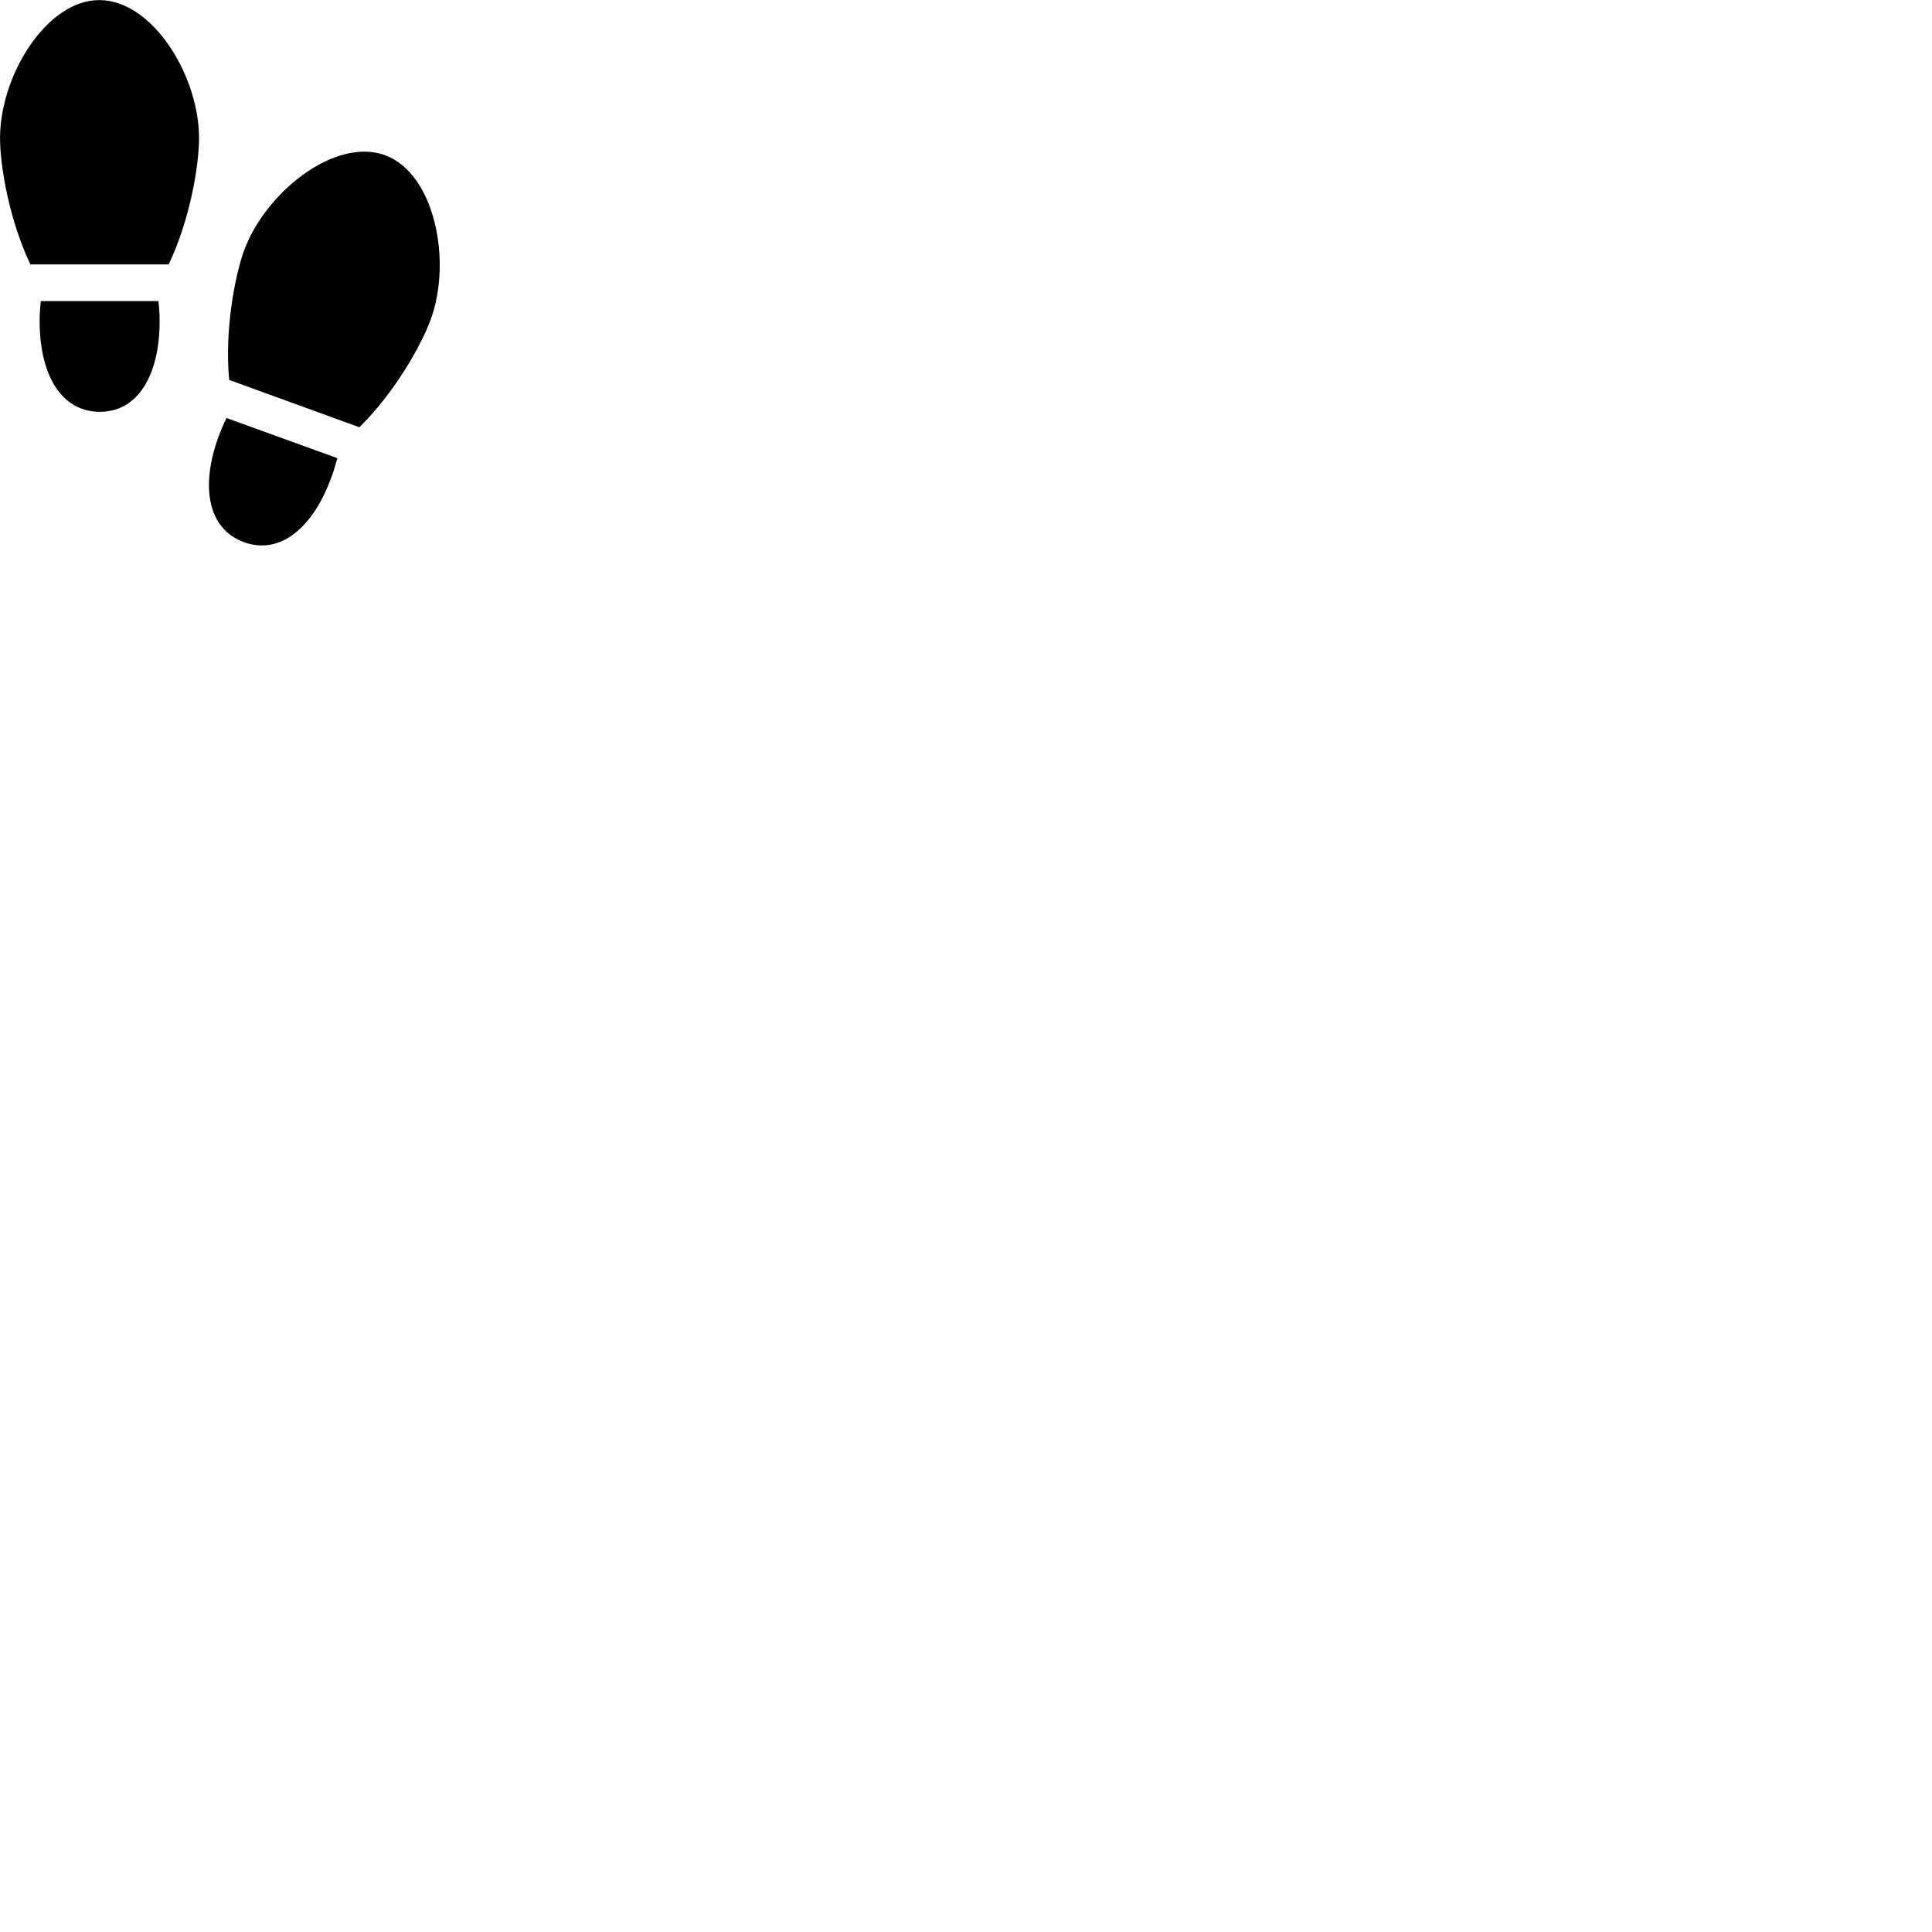 
        <svg xmlns="http://www.w3.org/2000/svg" viewBox="0 0 100 100">
            <path d="M5.142 0.005C2.402 0.005 0.002 3.915 0.002 7.145C0.002 8.605 0.482 11.395 1.572 13.685H8.732C9.822 11.395 10.302 8.605 10.302 7.145C10.302 3.915 7.892 0.005 5.142 0.005ZM19.912 8.025C17.332 7.105 13.732 9.945 12.622 12.995C12.142 14.345 11.622 17.135 11.862 19.665L18.602 22.115C20.412 20.335 21.812 17.875 22.302 16.515C23.402 13.465 22.492 8.965 19.912 8.025ZM5.172 21.315C7.162 21.315 8.262 19.375 8.262 16.625C8.262 16.385 8.252 16.045 8.202 15.585H2.112C2.062 16.045 2.052 16.385 2.052 16.625C2.052 19.375 3.152 21.315 5.172 21.315ZM12.632 28.065C14.512 28.745 16.212 27.295 17.142 24.725C17.242 24.495 17.332 24.165 17.462 23.715L11.722 21.635C11.522 22.045 11.402 22.375 11.312 22.595C10.372 25.175 10.742 27.375 12.632 28.065Z" />
        </svg>
    